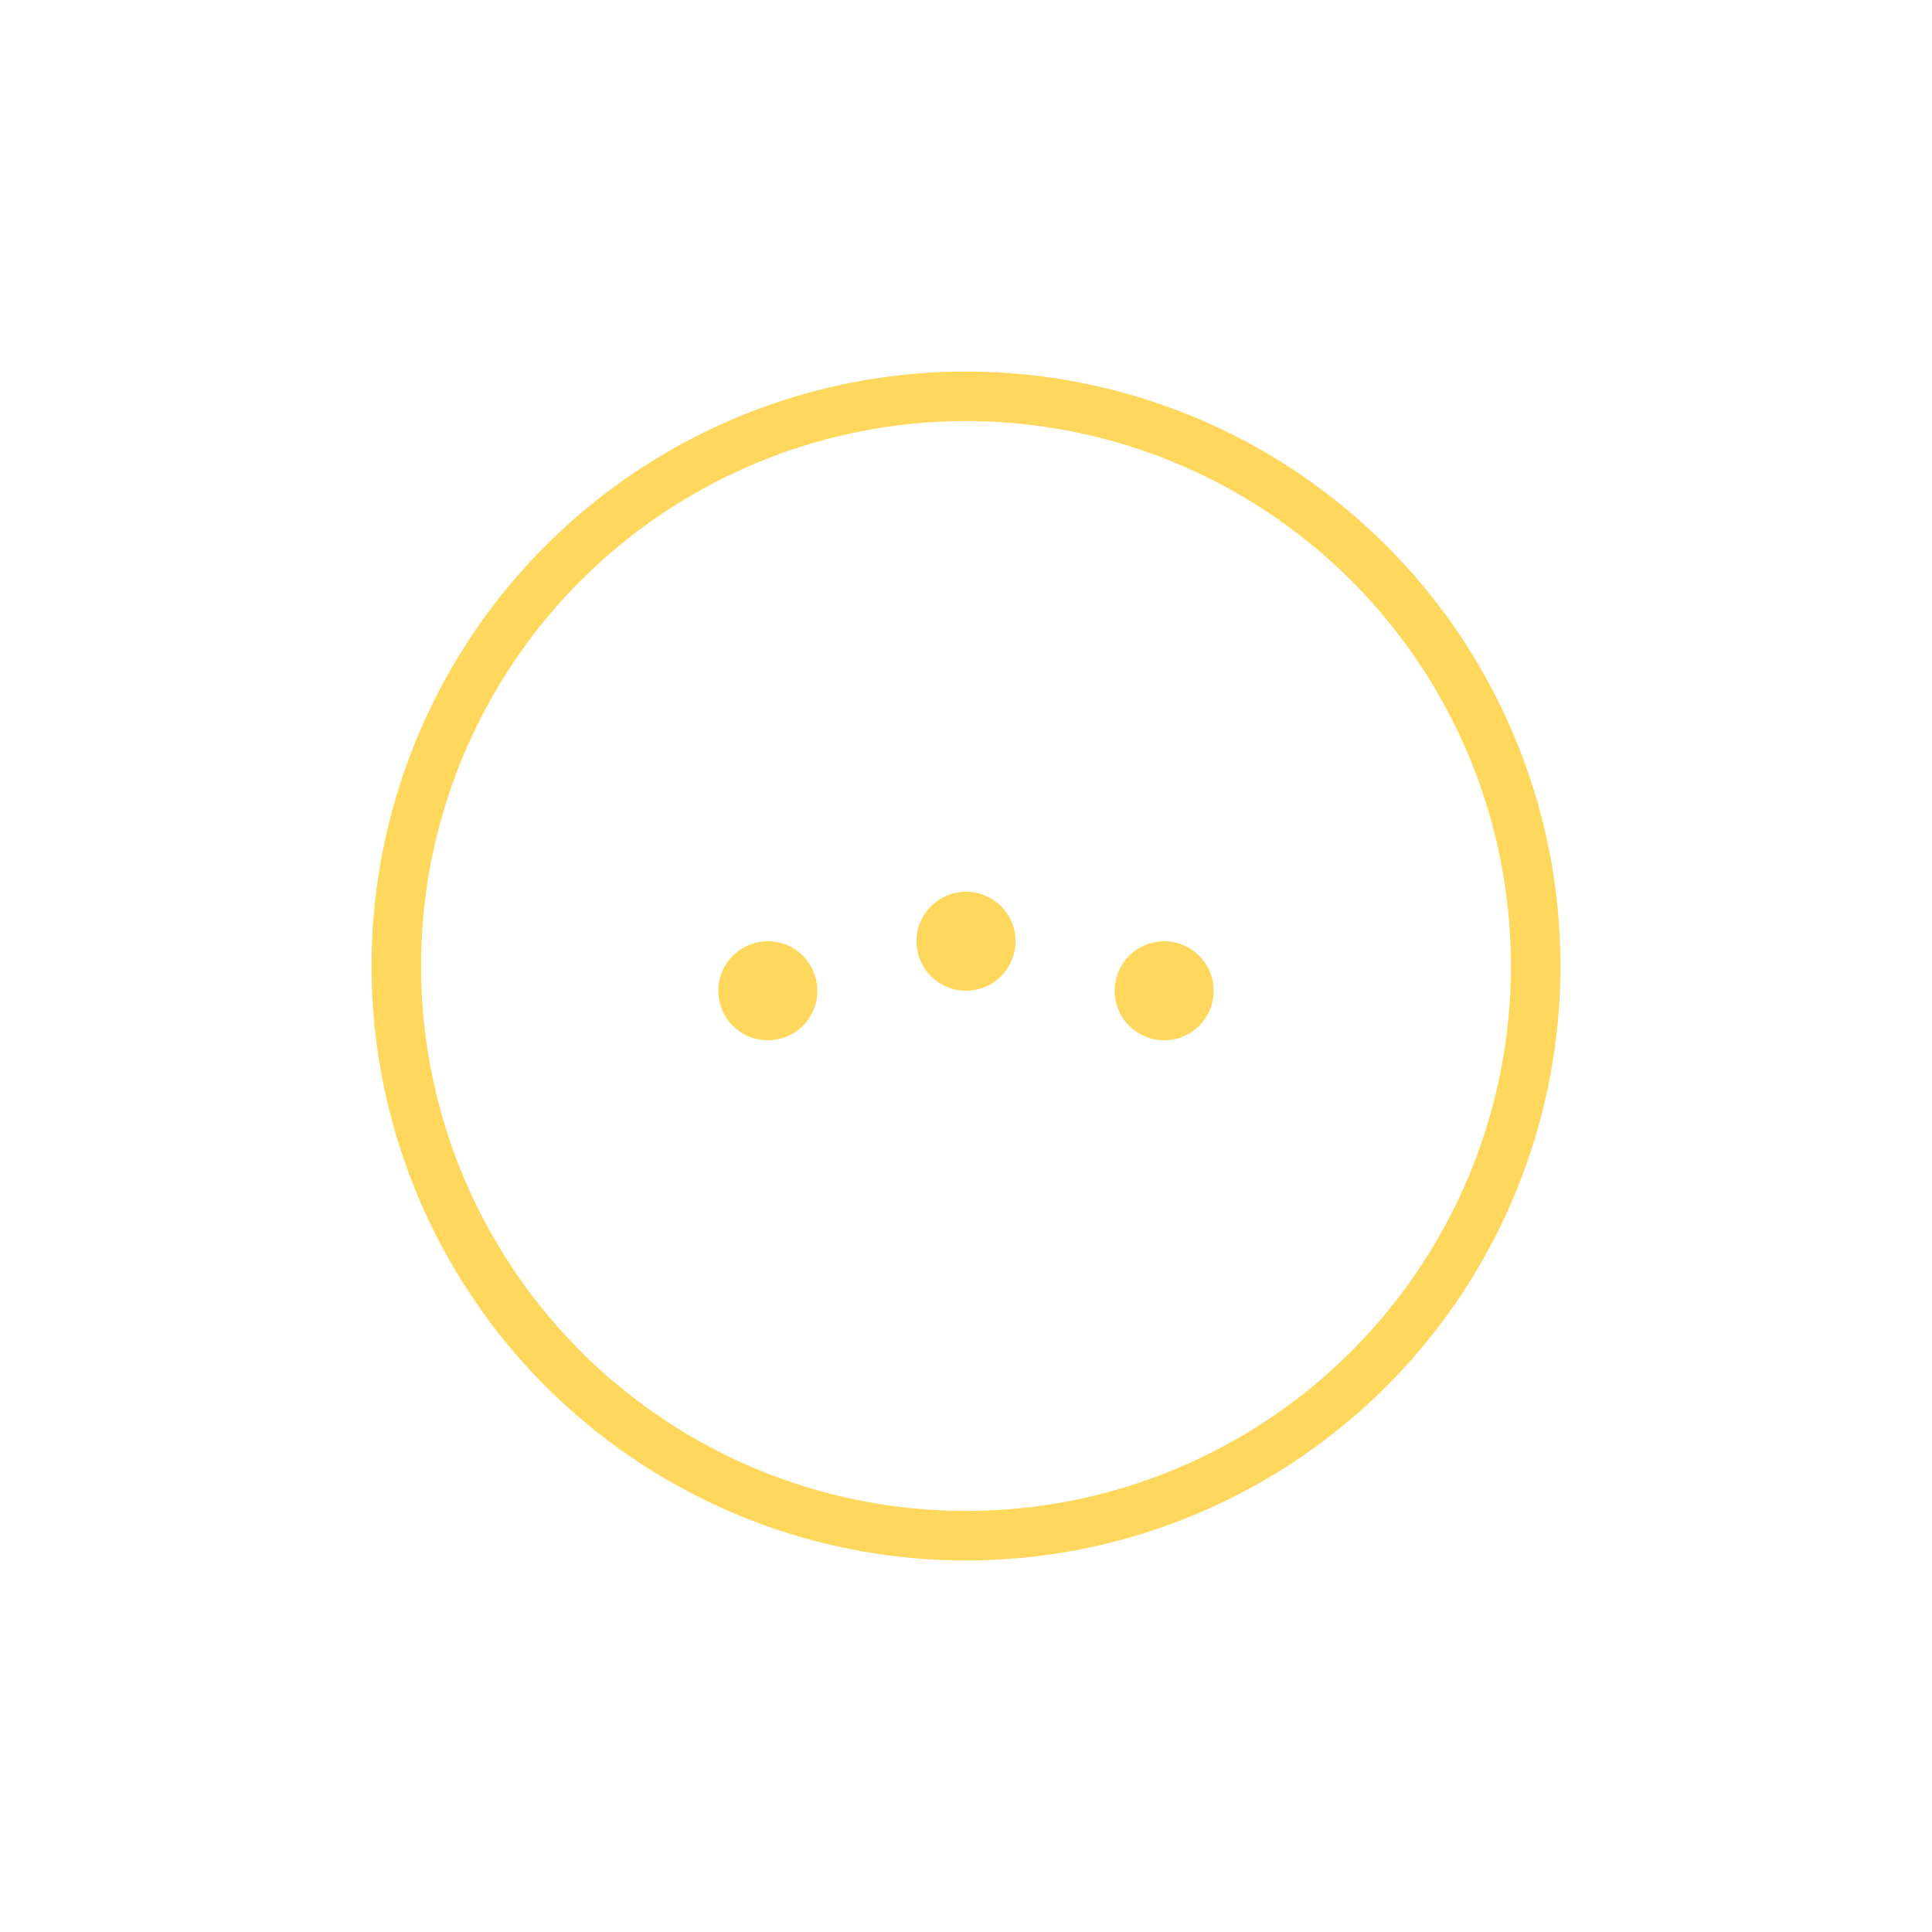 <svg xmlns="http://www.w3.org/2000/svg" fill="none" viewBox="0 0 78 78"><g filter="url(#filter0_d-065652)"><circle cx="39" cy="39" r="23" stroke="#FFD75C" stroke-width="2"/></g><circle cx="47" cy="40" r="1.5" fill="#FFD75C" stroke="#FFD75C"/><circle cx="39" cy="38" r="1.5" fill="#FFD75C" stroke="#FFD75C"/><circle cx="31" cy="40" r="1.5" fill="#FFD75C" stroke="#FFD75C"/><defs><filter id="filter0_d-065652" width="78" height="78" x="0" y="0" color-interpolation-filters="sRGB" filterUnits="userSpaceOnUse"><feFlood flood-opacity="0" result="BackgroundImageFix"/><feColorMatrix in="SourceAlpha" values="0 0 0 0 0 0 0 0 0 0 0 0 0 0 0 0 0 0 127 0"/><feOffset/><feGaussianBlur stdDeviation="7.5"/><feColorMatrix values="0 0 0 0 1 0 0 0 0 0.843 0 0 0 0 0.361 0 0 0 0.6 0"/><feBlend in2="BackgroundImageFix" result="effect1_dropShadow"/><feBlend in="SourceGraphic" in2="effect1_dropShadow" result="shape"/></filter></defs></svg>